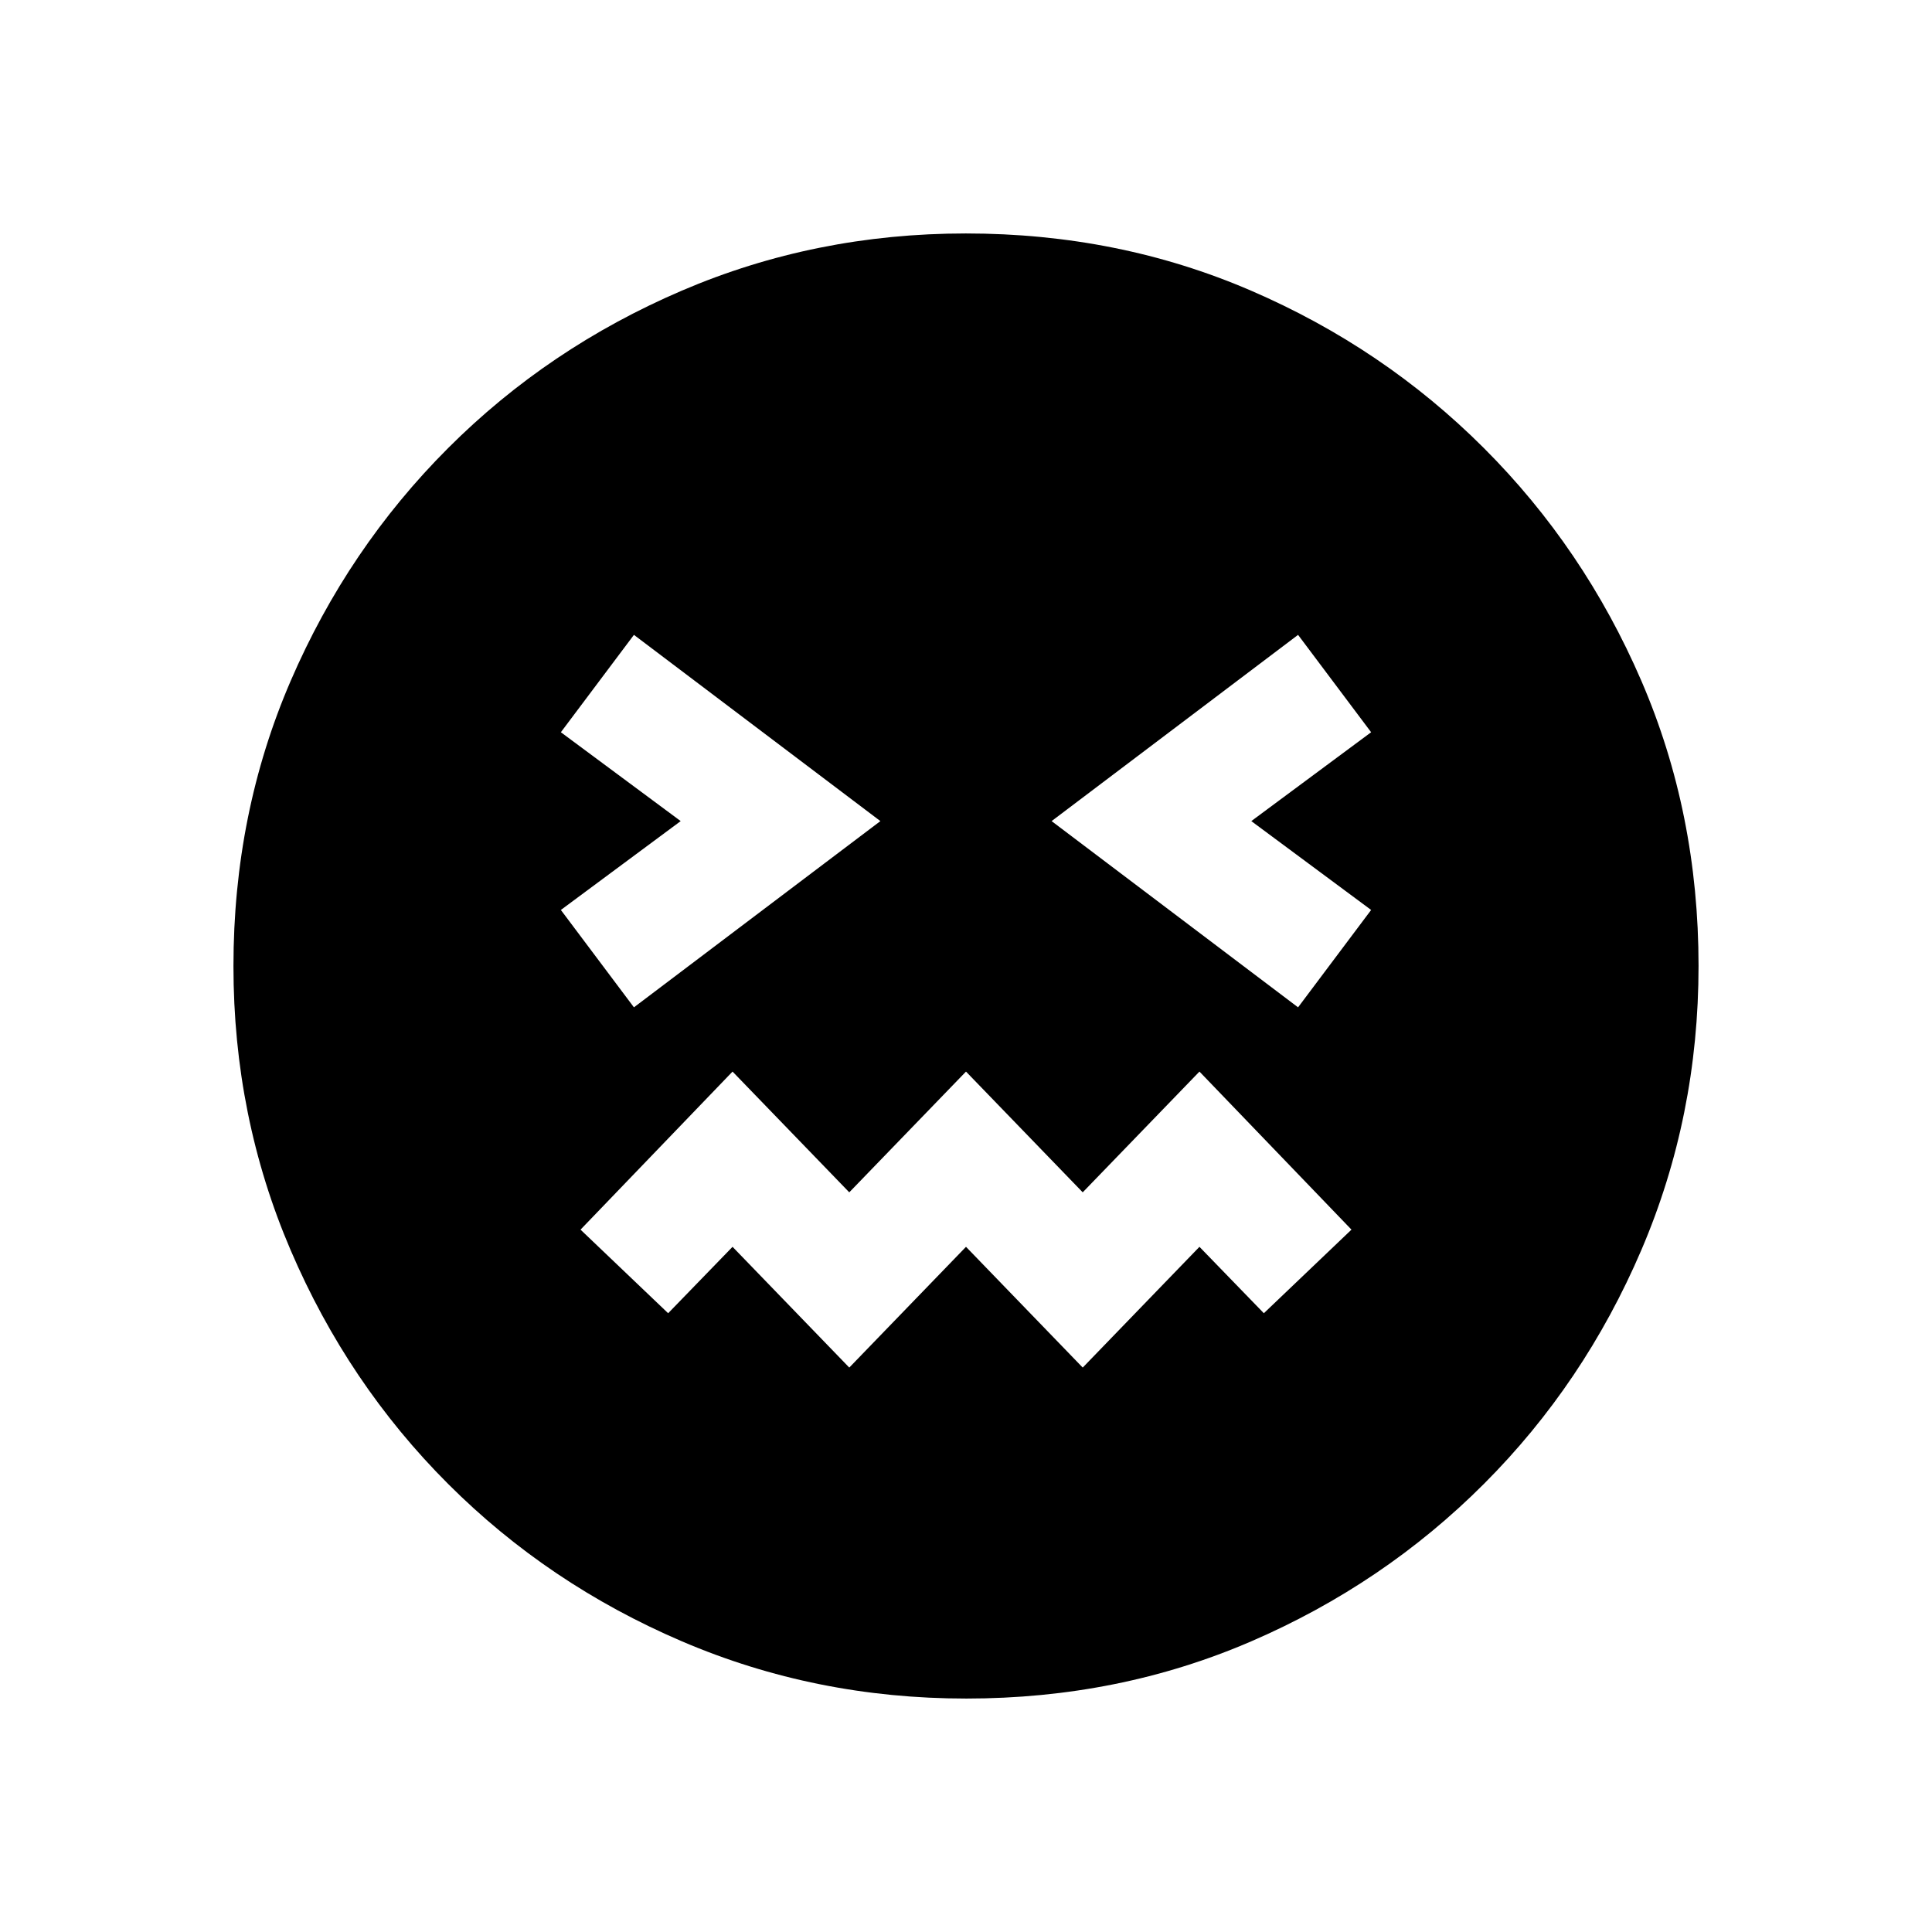 <svg xmlns="http://www.w3.org/2000/svg" height="20" viewBox="0 96 960 960" width="20"><path d="M480.067 939.999q-74.836 0-141.204-28.42-66.369-28.42-116.182-78.21-49.814-49.791-78.247-116.129-28.433-66.337-28.433-141.173 0-75.836 28.42-141.704 28.42-65.869 78.21-115.682 49.791-49.814 116.129-78.247 66.337-28.433 141.173-28.433 75.836 0 141.704 28.42 65.869 28.42 115.682 78.21 49.814 49.791 78.247 115.629 28.433 65.837 28.433 141.673 0 74.836-28.42 141.204-28.42 66.369-78.21 116.182-49.791 49.814-115.629 78.247-65.837 28.433-141.673 28.433ZM315 596.538 437.461 504 315 411.462l-36.307 48.384L338.232 504l-59.539 44.154L315 596.538Zm107 179 58-60 58 60 58-60 32 33L671.538 707 596 628.462l-58 60-58-60-58 60-58-60L288.462 707 332 748.538l32-33 58 60Zm223-179 36.307-48.384L621.768 504l59.539-44.154L645 411.462 522.539 504 645 596.538Z"/></svg>